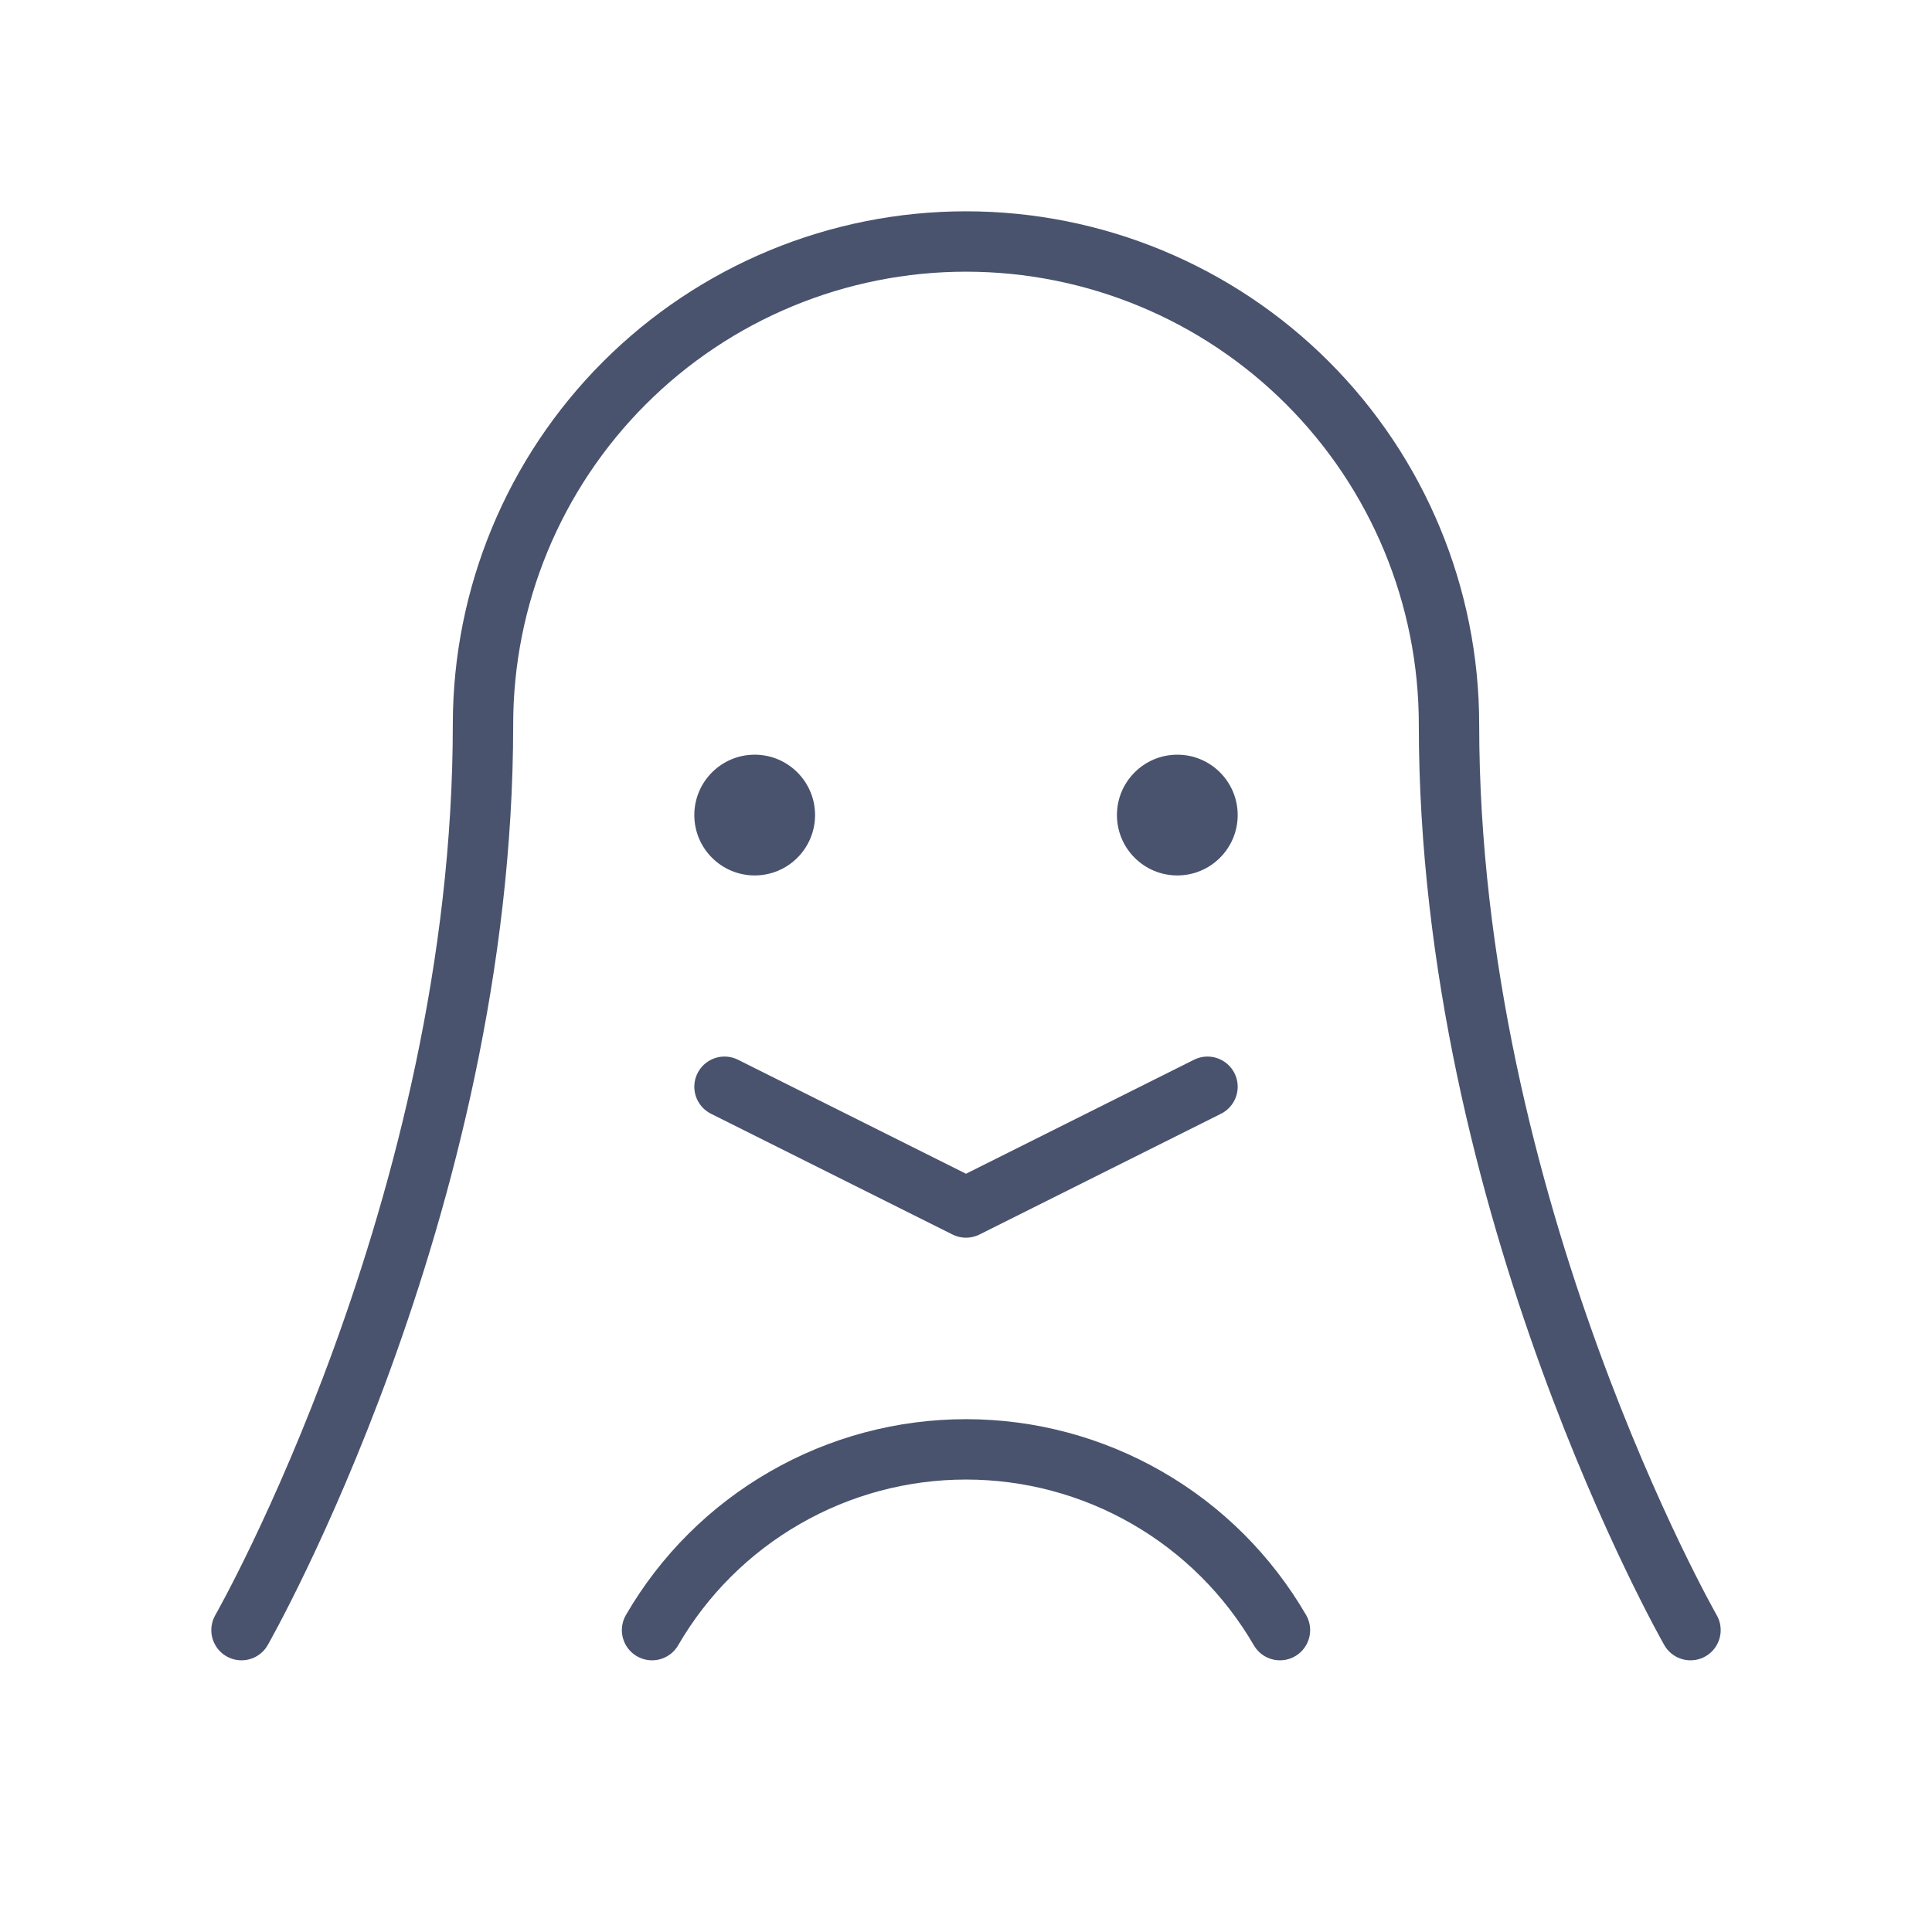 <svg width="32" height="32" viewBox="0 0 32 32" fill="none" xmlns="http://www.w3.org/2000/svg">
<path d="M4 27C4 27 8 20 8 12C8 9.878 8.843 7.843 10.343 6.343C11.843 4.843 13.878 4 16 4C18.122 4 20.157 4.843 21.657 6.343C23.157 7.843 24 9.878 24 12C24 20 28 27 28 27" stroke="#49536E" stroke-linecap="round" stroke-linejoin="round"/>
<path d="M12.5 14.5C13.052 14.5 13.5 14.052 13.5 13.5C13.5 12.948 13.052 12.5 12.5 12.5C11.948 12.5 11.5 12.948 11.5 13.5C11.5 14.052 11.948 14.5 12.5 14.5Z" fill="#49536E"/>
<path d="M19.5 14.5C20.052 14.5 20.5 14.052 20.5 13.5C20.5 12.948 20.052 12.5 19.5 12.5C18.948 12.5 18.5 12.948 18.5 13.5C18.5 14.052 18.948 14.5 19.5 14.5Z" fill="#49536E"/>
<path d="M20 18L16 20L12 18" stroke="#49536E" stroke-linecap="round" stroke-linejoin="round"/>
<path d="M10.8 27C11.328 26.089 12.087 25.333 13 24.808C13.912 24.282 14.947 24.006 16 24.006C17.053 24.006 18.087 24.282 19 24.808C19.913 25.333 20.671 26.089 21.2 27" stroke="#49536E" stroke-linecap="round" stroke-linejoin="round"/>
</svg>
